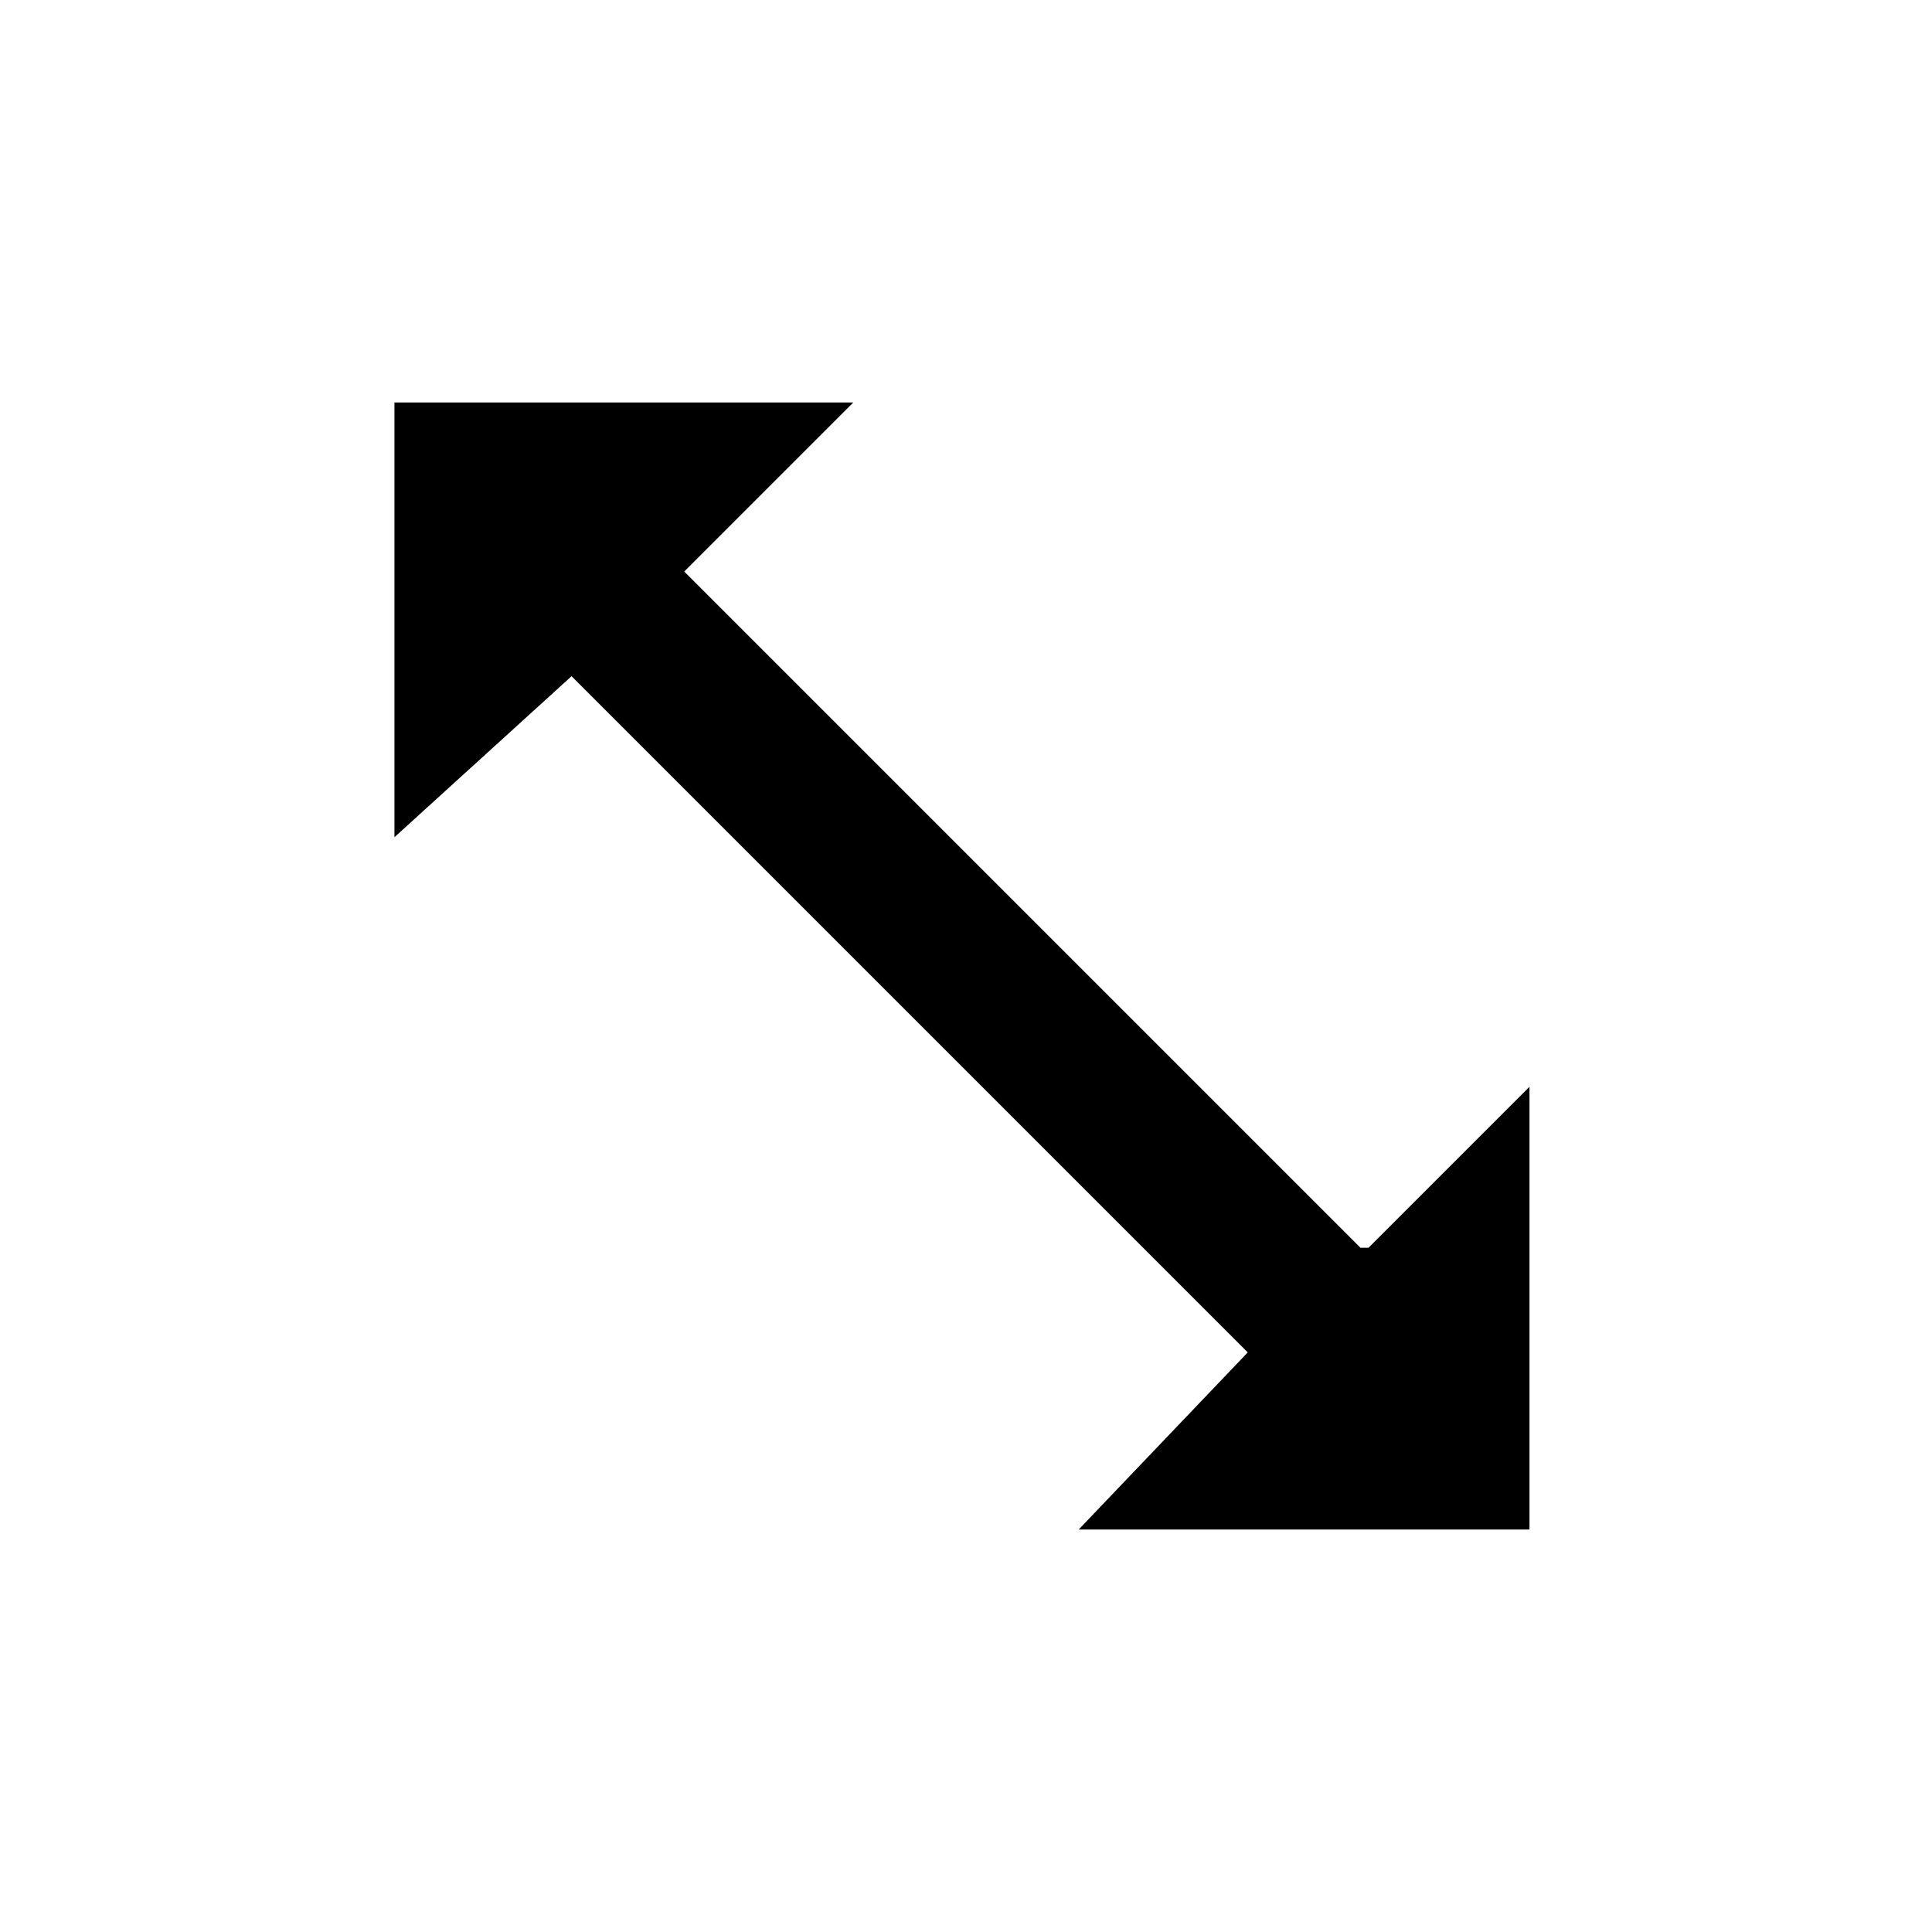 <svg xmlns="http://www.w3.org/2000/svg" viewBox="0 0 24 24" width="24" height="24">
    <path d="m17 15.5 2-2V19h-5.6l2.1-2.2-8.4-8.4-2.2 2V5h5.7L8.5 7.1l8.4 8.4Z" stroke="none" fill="currentColor" />
</svg>